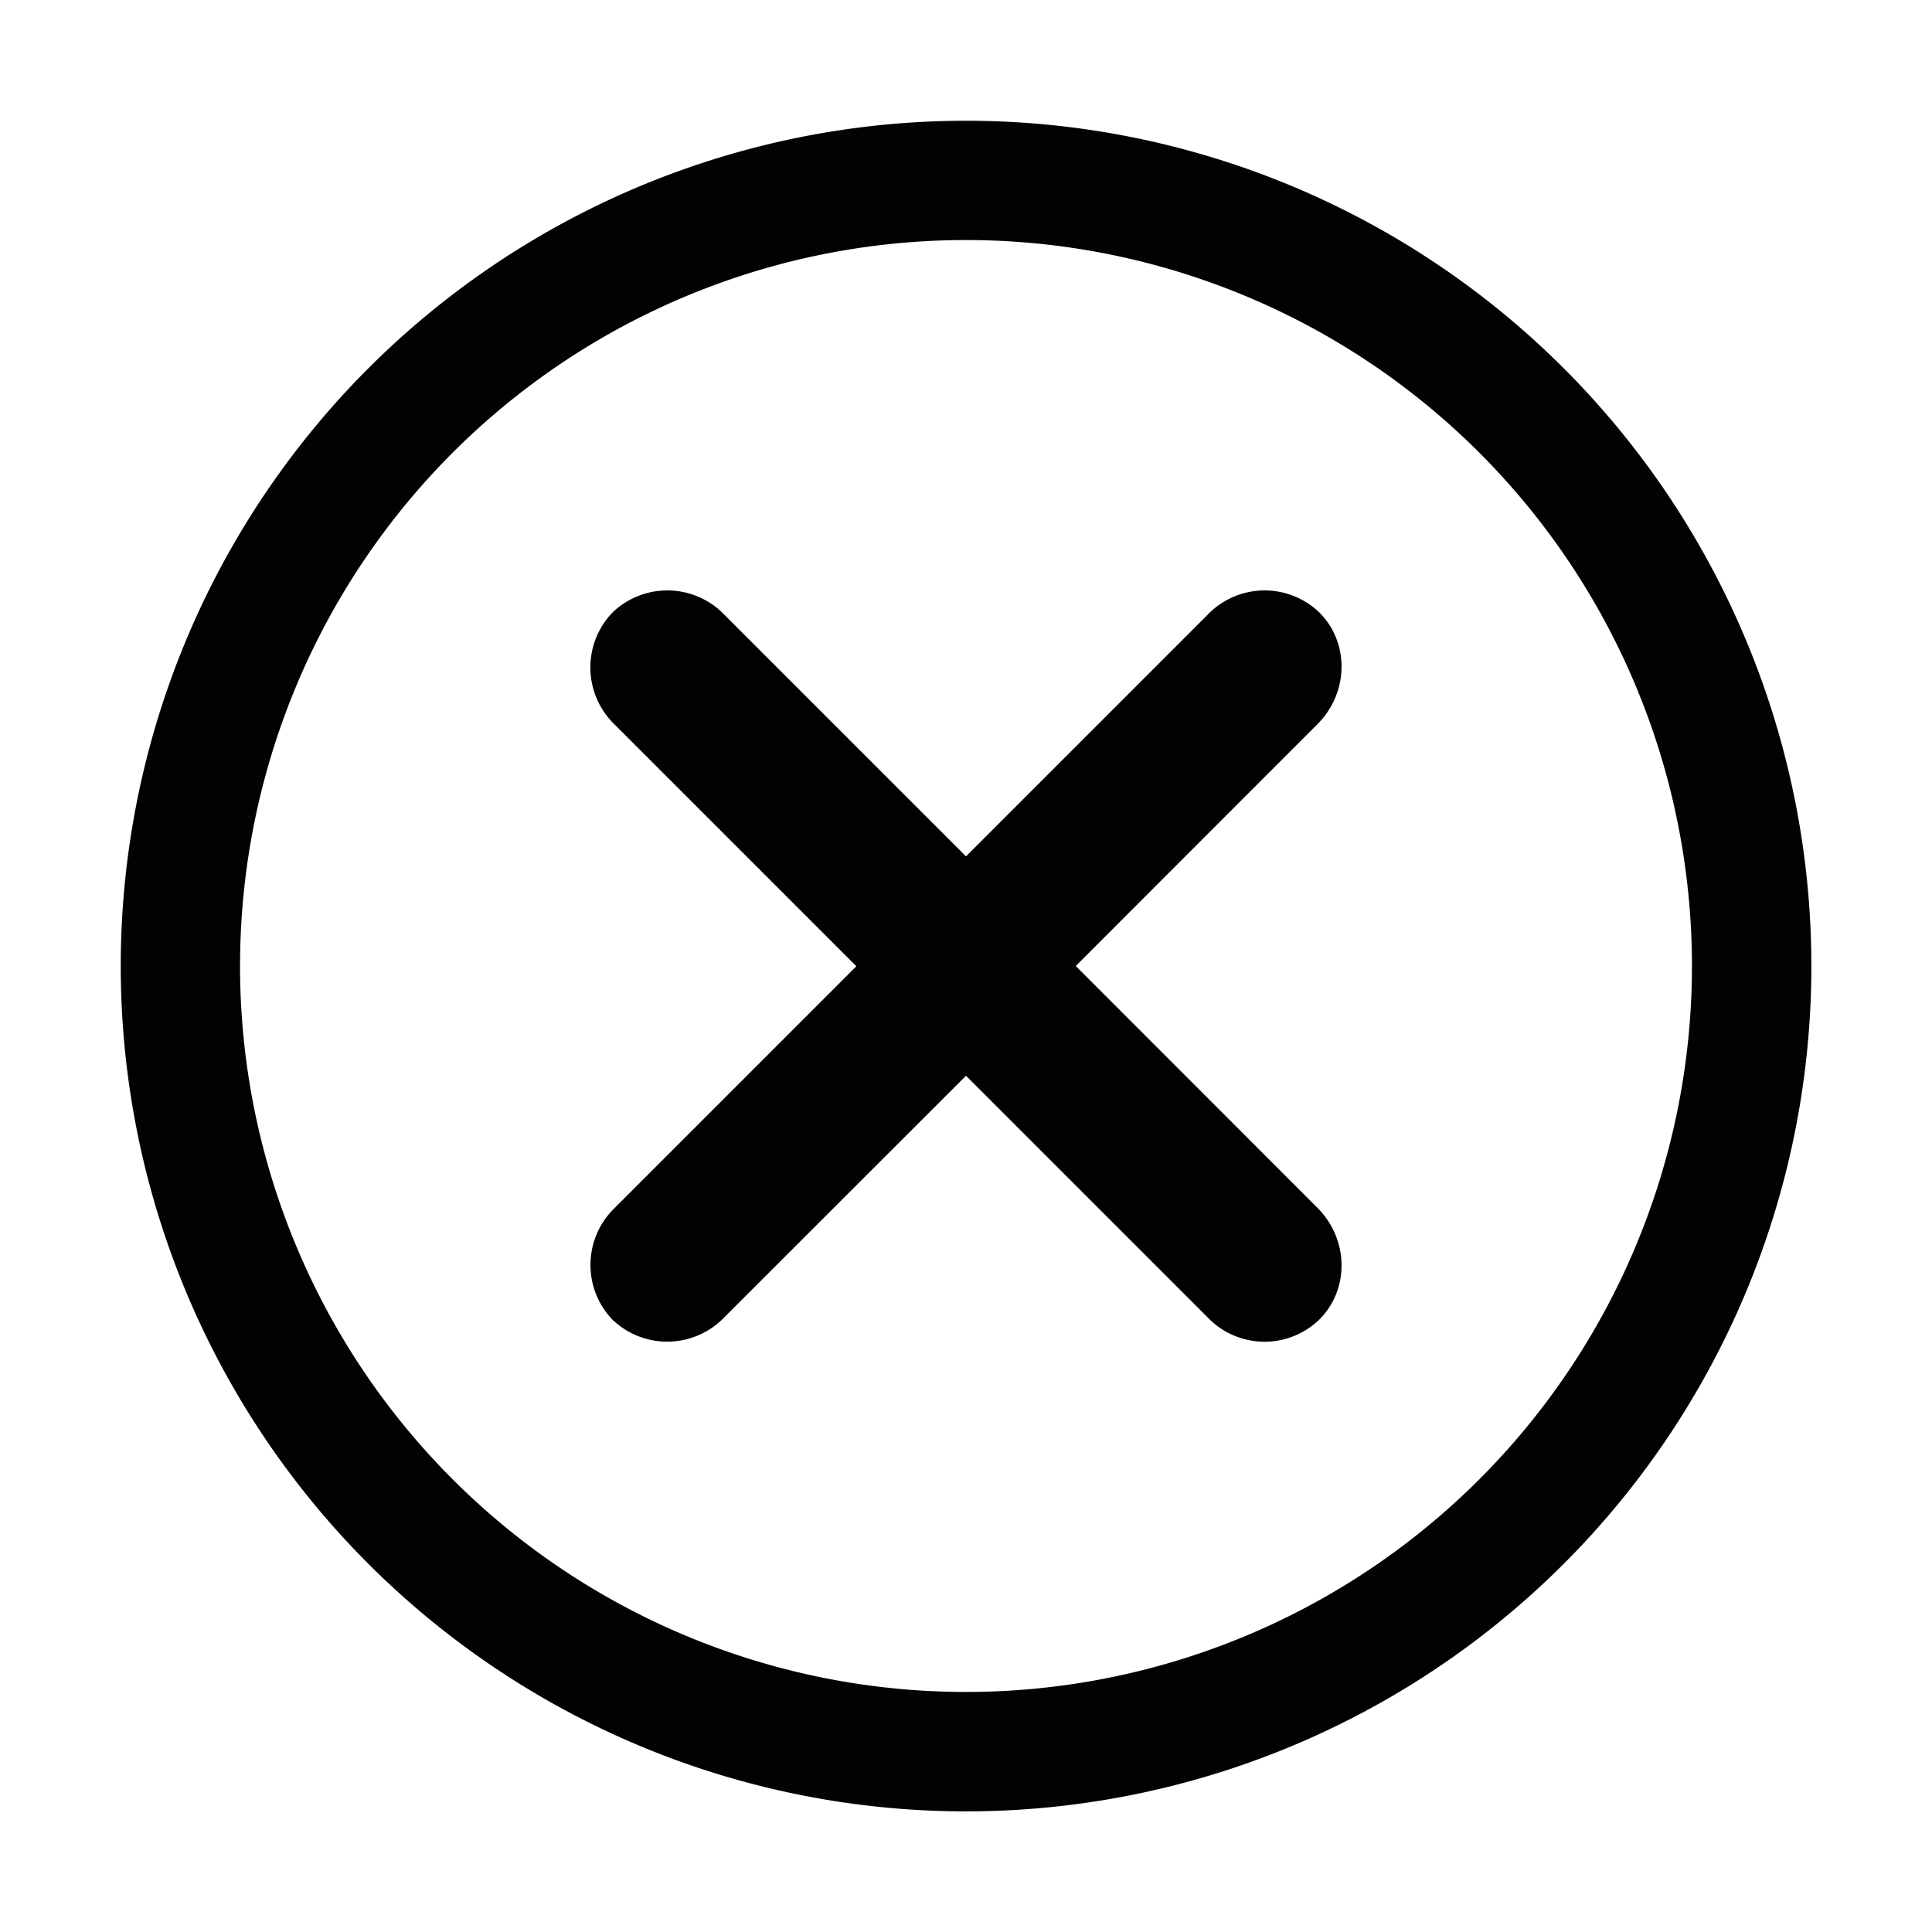 <svg xmlns="http://www.w3.org/2000/svg" viewBox="0 0 16 16"><path fill="#020202" fill-rule="evenodd" d="M8 1a7 7 0 1 0 .001 14.001A7 7 0 0 0 8 1zm0 13.012A6.012 6.012 0 1 1 8 1.988a6.012 6.012 0 0 1 0 12.024zm2.91-4.01c.26.26.268.675.016.926a.652.652 0 0 1-.924-.017L8 8.909 5.998 10.91a.656.656 0 0 1-.926.019.656.656 0 0 1 .02-.927l2-2L5.09 6a.656.656 0 0 1-.018-.927.655.655 0 0 1 .926.017L8 7.092l2.001-2.001a.654.654 0 0 1 .926-.018c.25.25.244.665-.018.926L8.909 8l2.001 2.002z" clip-rule="evenodd"/></svg>